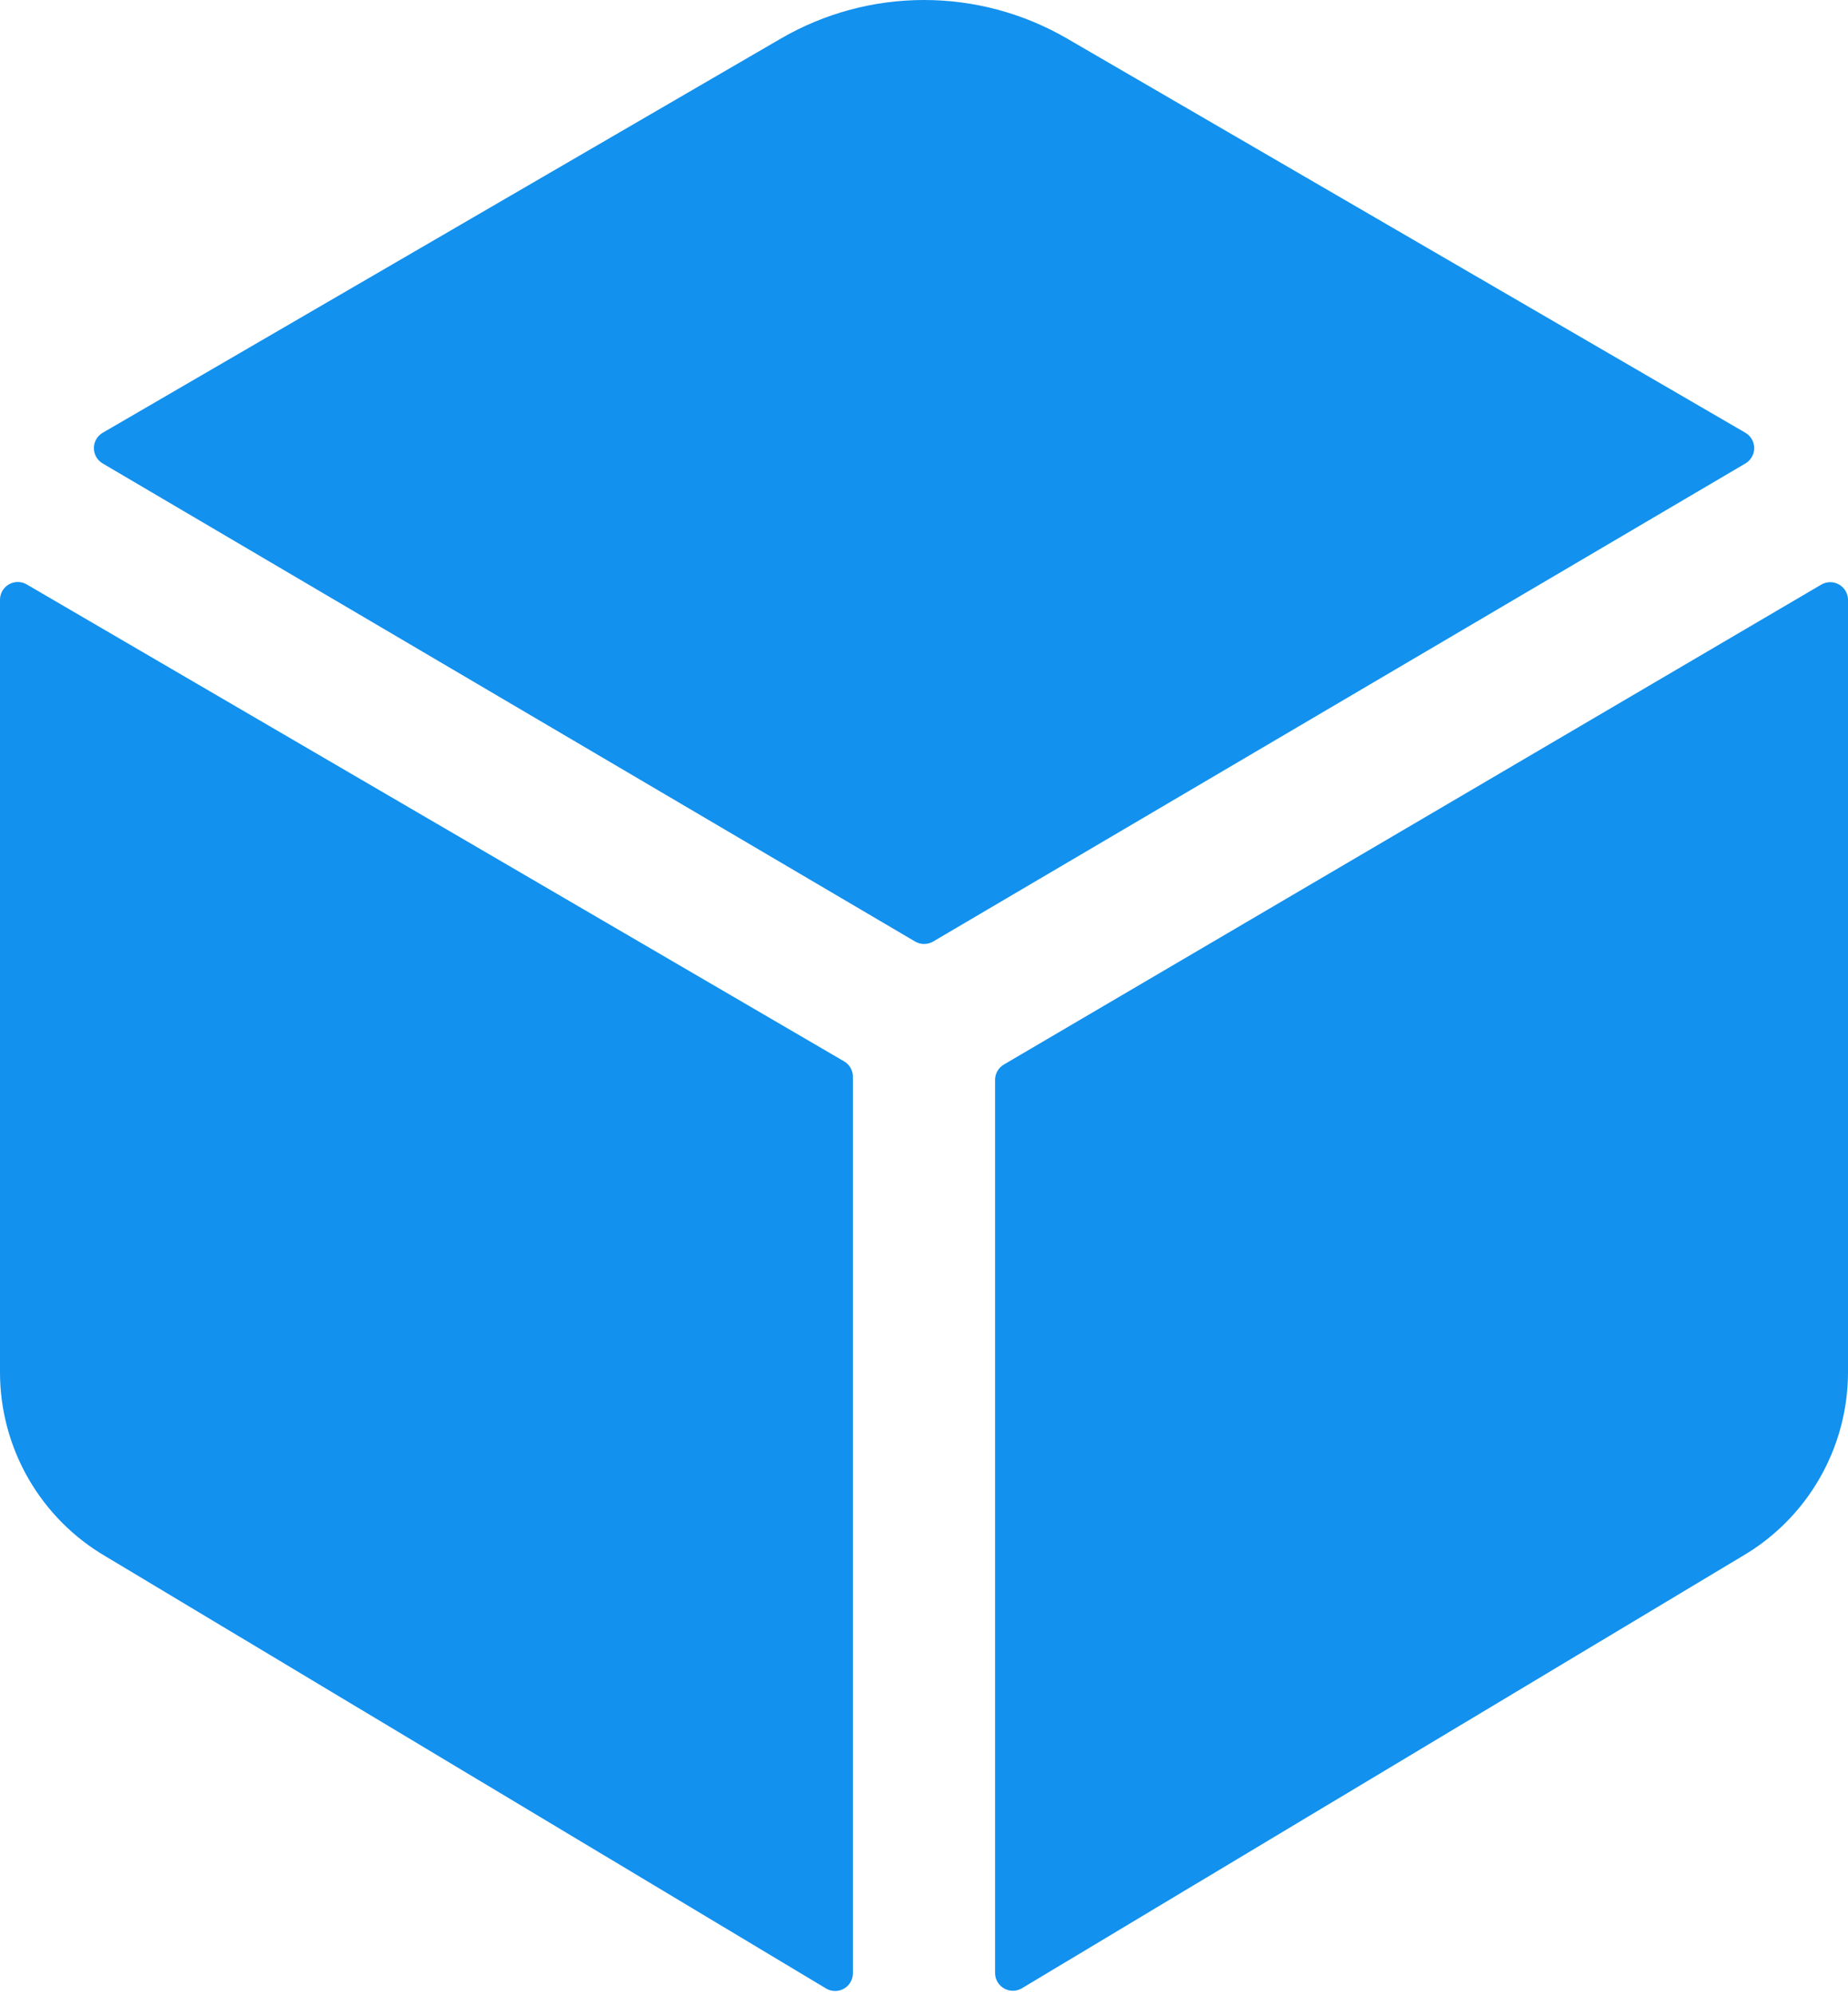 <svg width="416" height="449" viewBox="0 0 416 449" fill="none" xmlns="http://www.w3.org/2000/svg">
<path d="M392.9 104.298C393.504 103.946 394.005 103.441 394.353 102.835C394.701 102.229 394.884 101.542 394.884 100.843C394.884 100.144 394.701 99.457 394.353 98.851C394.005 98.245 393.504 97.74 392.9 97.388L240.16 8.648C230.387 2.983 219.291 0 207.995 0C196.699 0 185.603 2.983 175.83 8.648L23.12 97.388C22.516 97.74 22.015 98.245 21.667 98.851C21.319 99.457 21.136 100.144 21.136 100.843C21.136 101.542 21.319 102.229 21.667 102.835C22.015 103.441 22.516 103.946 23.12 104.298L206 211.878C206.615 212.24 207.316 212.431 208.03 212.431C208.744 212.431 209.445 212.24 210.06 211.878L392.9 104.298ZM6 131.508C5.39 131.156 4.698 130.971 3.994 130.972C3.289 130.973 2.598 131.16 1.989 131.515C1.38 131.869 0.875 132.377 0.526 132.989C0.177 133.601 -0.004 134.294 8.4179e-05 134.998V308.888C0.015 317.268 2.224 325.498 6.406 332.759C10.589 340.02 16.599 346.06 23.84 350.278L186 447.508C186.608 447.859 187.297 448.044 187.999 448.044C188.701 448.044 189.39 447.86 189.998 447.509C190.606 447.159 191.111 446.654 191.463 446.047C191.814 445.439 191.999 444.75 192 444.048V242.298C191.999 241.597 191.814 240.908 191.463 240.3C191.112 239.693 190.608 239.189 190 238.838L6 131.508ZM224 242.998V443.998C224.001 444.7 224.186 445.389 224.538 445.997C224.889 446.604 225.394 447.109 226.002 447.459C226.61 447.81 227.299 447.994 228.001 447.994C228.703 447.994 229.392 447.809 230 447.458L392.15 350.228C399.386 346.016 405.393 339.984 409.577 332.732C413.761 325.48 415.975 317.26 416 308.888V134.998C415.998 134.297 415.811 133.609 415.459 133.003C415.107 132.397 414.602 131.894 413.994 131.545C413.386 131.195 412.698 131.012 411.997 131.012C411.296 131.013 410.607 131.198 410 131.548L226 239.548C225.394 239.898 224.89 240.401 224.54 241.006C224.189 241.611 224.003 242.298 224 242.998Z" fill="#1291EE"/>
</svg>
